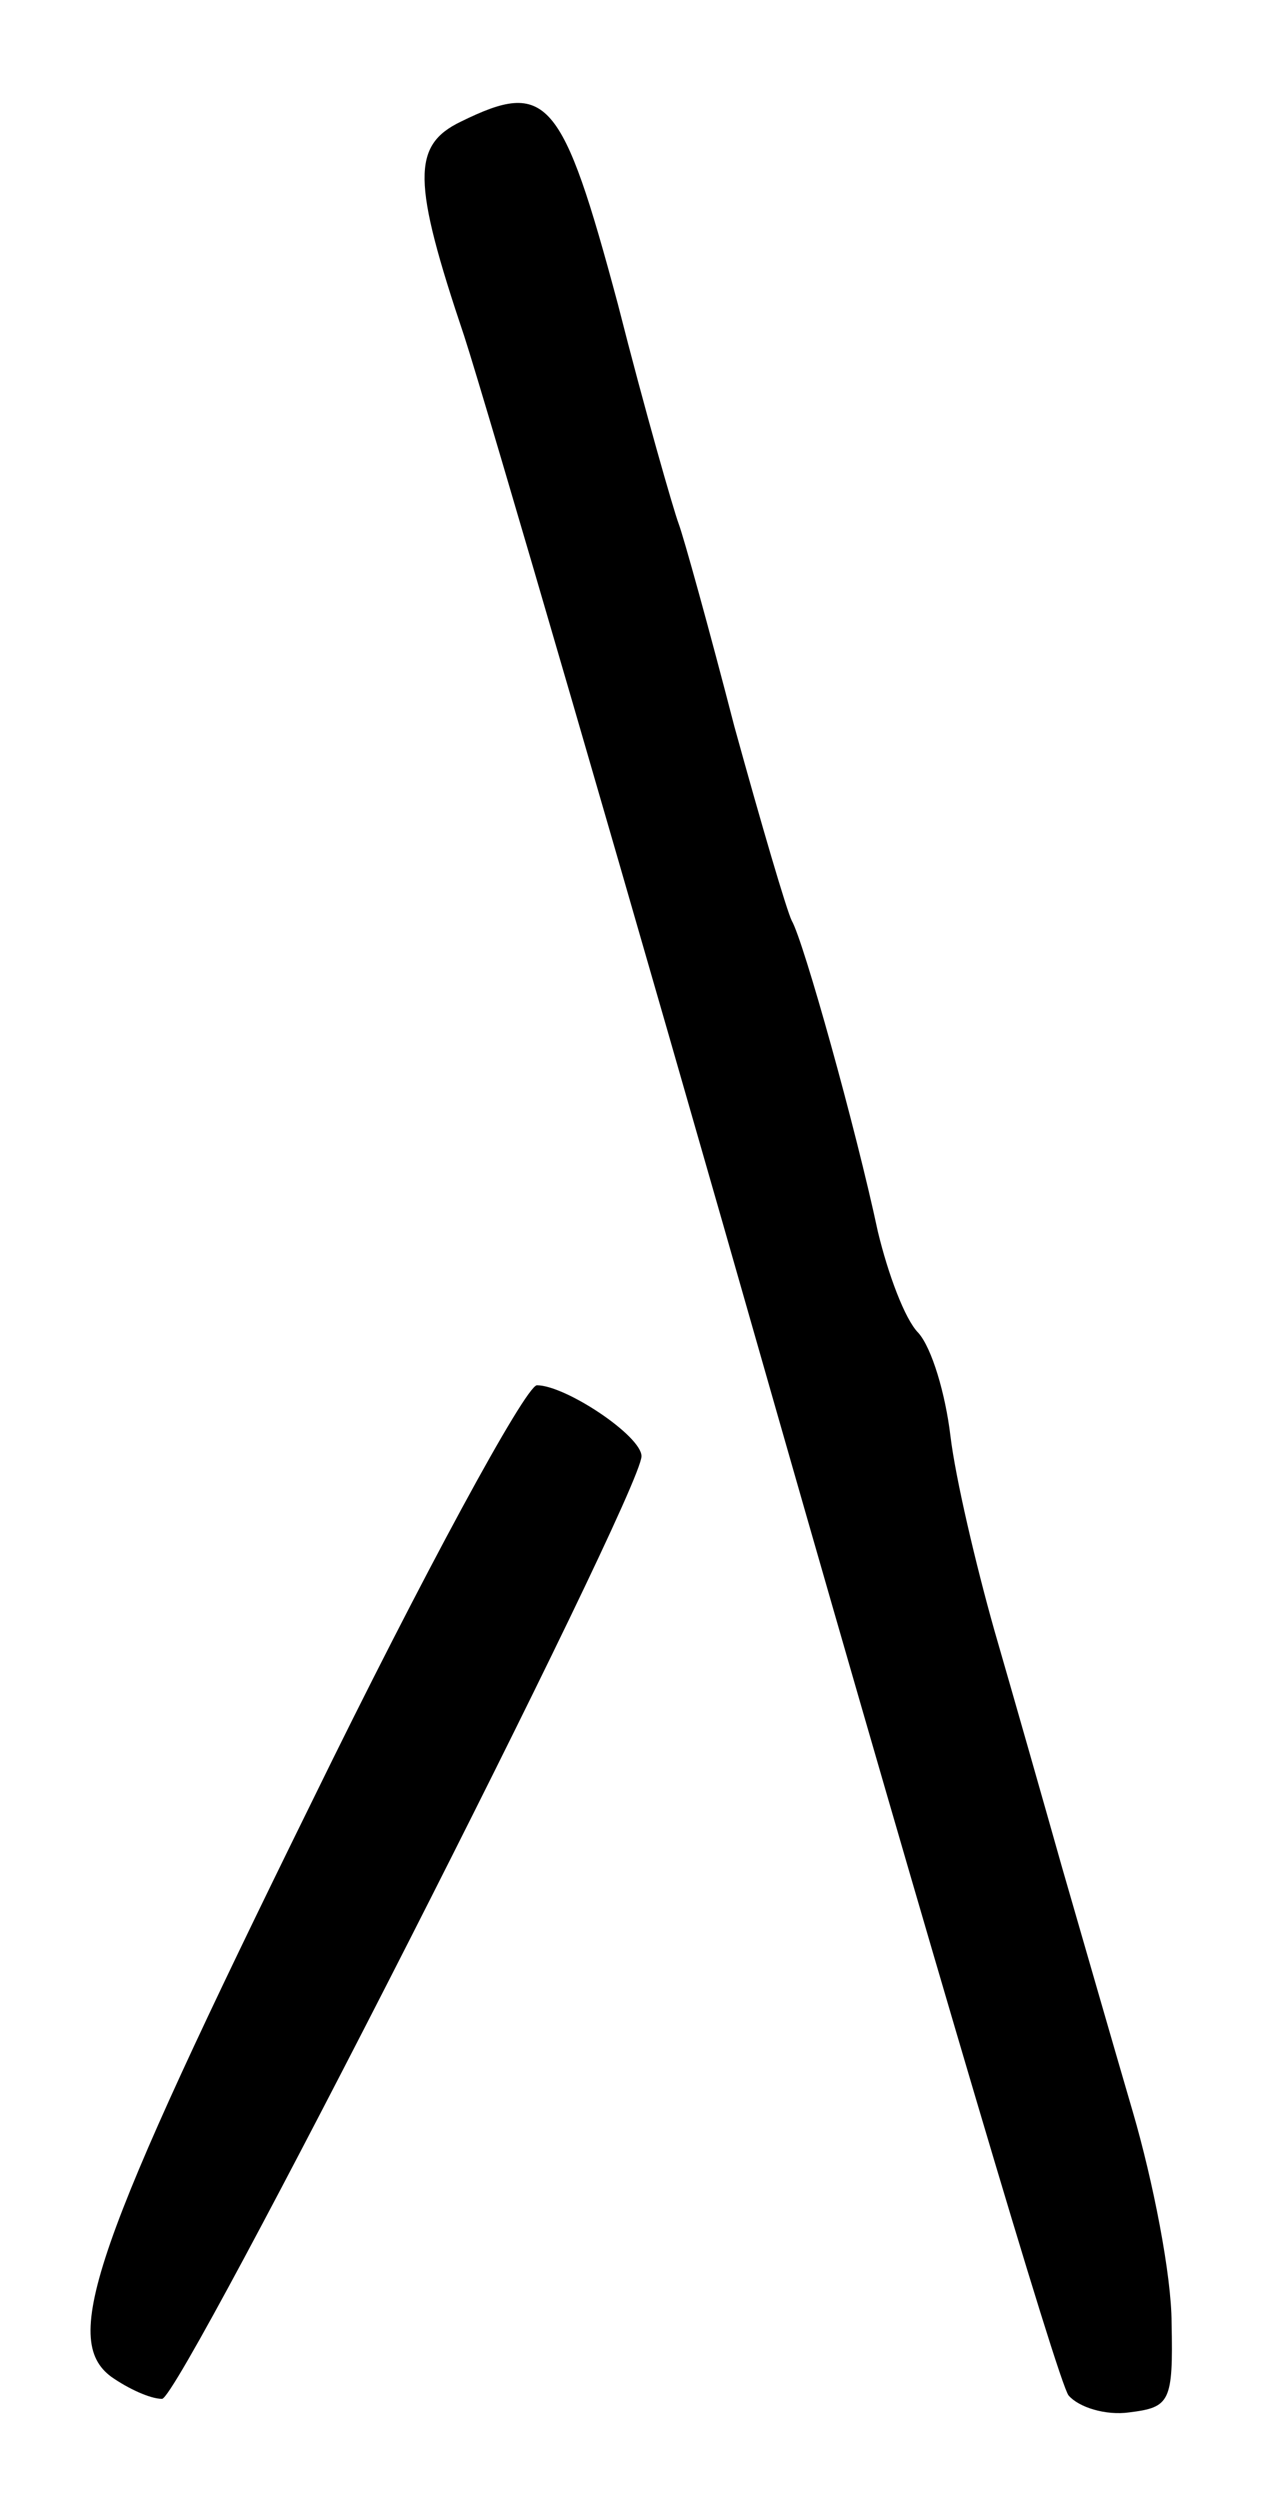 <?xml version="1.0" standalone="no"?>
<!DOCTYPE svg PUBLIC "-//W3C//DTD SVG 20010904//EN"
 "http://www.w3.org/TR/2001/REC-SVG-20010904/DTD/svg10.dtd">
<svg version="1.0" xmlns="http://www.w3.org/2000/svg"
 width="76pt" height="148pt" viewBox="0 0 76 148"
 preserveAspectRatio="xMidYMid meet">
<g transform="translate(0,148) scale(0.1,-0.1)"
fill="#000000" stroke="none">
<path d="M273 1408 c-29 -14 -29 -35 2 -127 13 -40 97 -328 186 -640 89 -311
166 -572 172 -579 6 -7 22 -12 36 -10 24 3 26 6 25 53 0 28 -11 84 -23 125
-12 41 -31 107 -42 145 -11 39 -29 102 -40 140 -11 39 -23 90 -26 115 -3 25
-11 52 -19 61 -8 8 -18 35 -24 60 -13 61 -44 172 -51 184 -3 6 -18 57 -34 115
-15 58 -30 112 -33 120 -3 8 -20 67 -36 130 -33 123 -42 133 -93 108z"/>
<path d="M185 414 c-130 -264 -149 -319 -119 -341 10 -7 23 -13 30 -13 11 0
284 536 284 558 0 12 -45 42 -62 42 -7 -1 -67 -111 -133 -246z"/>
</g>
</svg>

